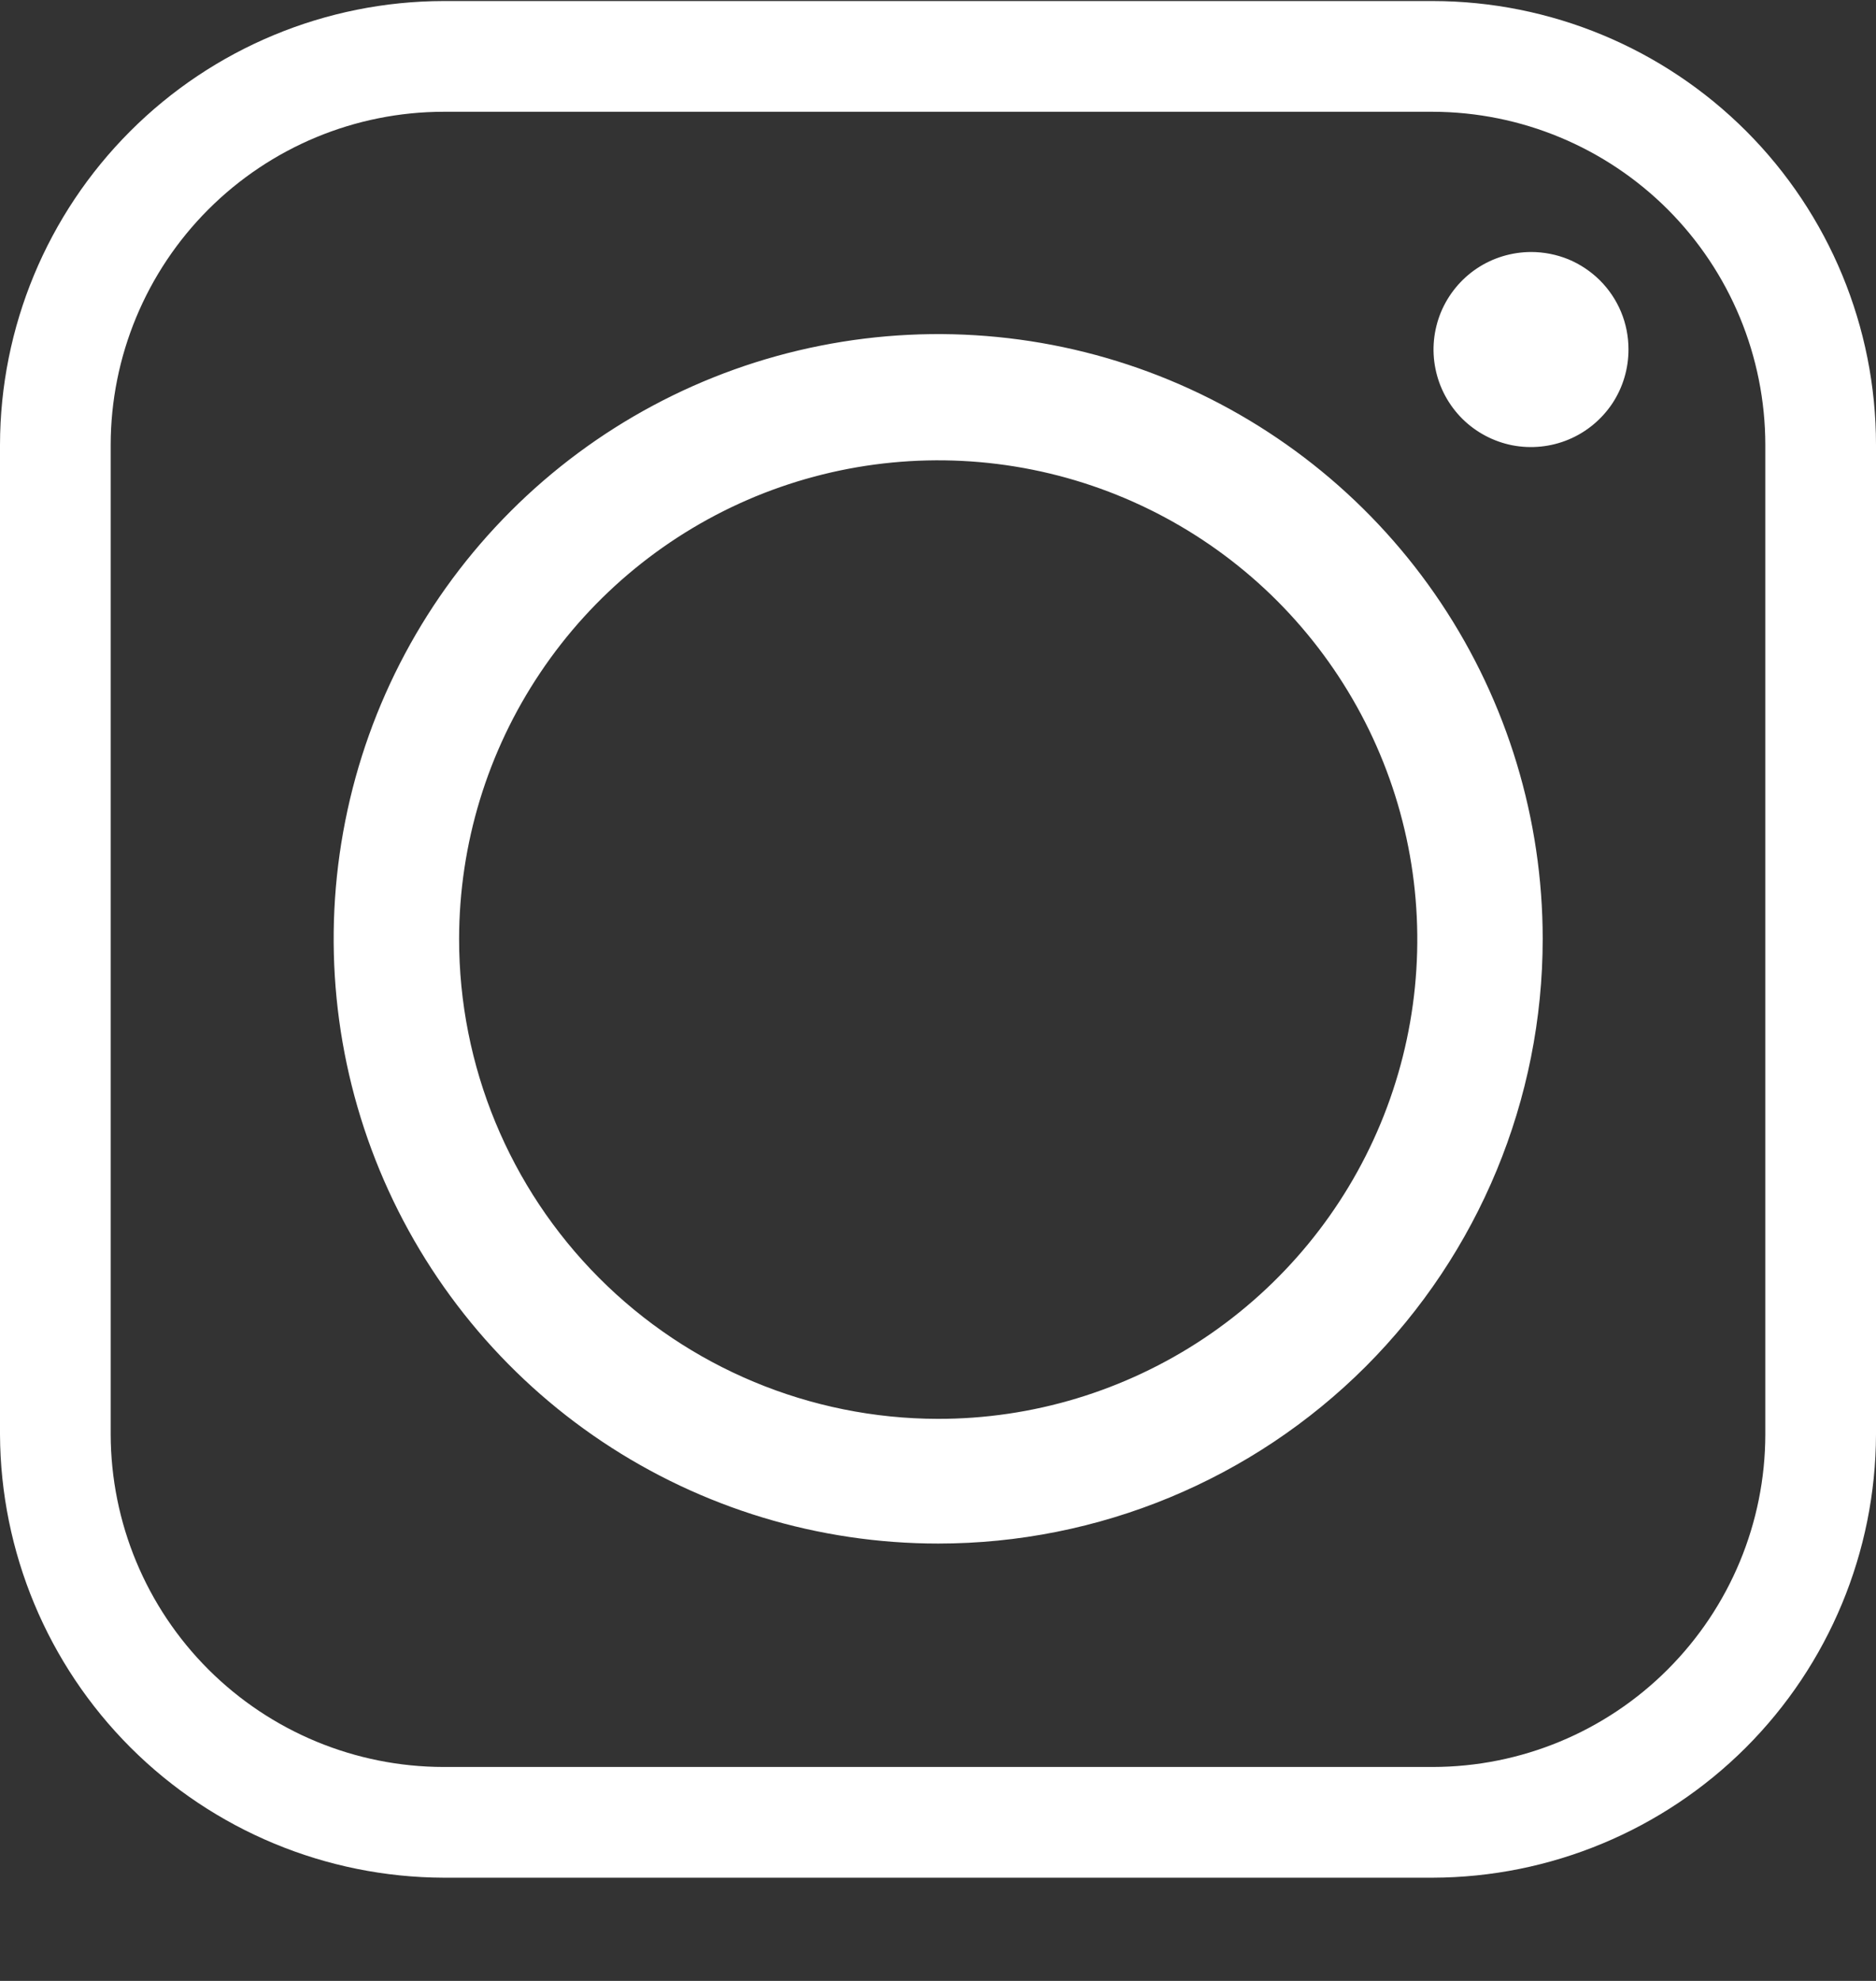 <svg width="18" height="19" viewBox="0 0 18 19" fill="none" xmlns="http://www.w3.org/2000/svg">
<rect x="0" y="0" width="18" height="19" fill="#333333" stroke="none"/>
<g clip-path="url(#clip0)">
<path fill-rule="evenodd" clip-rule="evenodd" d="M4.405 9.005C4.406 8.096 4.677 7.207 5.184 6.452C5.69 5.697 6.409 5.109 7.249 4.762C8.09 4.416 9.014 4.326 9.906 4.505C10.797 4.684 11.616 5.123 12.258 5.767C12.899 6.411 13.336 7.23 13.512 8.122C13.688 9.014 13.595 9.939 13.246 10.778C12.897 11.617 12.306 12.334 11.55 12.838C10.793 13.342 9.904 13.611 8.995 13.609C7.776 13.606 6.608 13.12 5.747 12.256C4.887 11.393 4.404 10.224 4.405 9.005ZM13.747 0.01H4.256C3.128 0.012 2.046 0.461 1.249 1.259C0.451 2.057 0.002 3.138 0 4.266L0 13.758C0.005 14.885 0.455 15.964 1.252 16.761C2.049 17.557 3.129 18.006 4.256 18.01H13.747C14.874 18.007 15.954 17.558 16.751 16.762C17.548 15.965 17.997 14.885 18 13.758V4.266C18 3.138 17.552 2.056 16.755 1.258C15.957 0.46 14.876 0.011 13.747 0.01V0.01ZM4.256 1.072H13.747C14.594 1.074 15.405 1.412 16.003 2.01C16.601 2.609 16.937 3.42 16.938 4.266V13.758C16.937 14.604 16.6 15.414 16.002 16.012C15.404 16.611 14.593 16.947 13.747 16.948H4.256C3.41 16.947 2.599 16.611 2 16.013C1.401 15.415 1.064 14.604 1.062 13.758V4.266C1.063 3.42 1.4 2.608 1.999 2.009C2.598 1.41 3.409 1.073 4.256 1.072ZM14.69 2.417C14.505 2.418 14.324 2.472 14.17 2.575C14.016 2.678 13.896 2.825 13.825 2.996C13.755 3.167 13.736 3.355 13.773 3.537C13.809 3.718 13.899 3.885 14.03 4.016C14.161 4.146 14.328 4.235 14.51 4.271C14.691 4.306 14.88 4.287 15.05 4.216C15.221 4.145 15.367 4.024 15.47 3.87C15.572 3.716 15.626 3.534 15.625 3.349C15.625 3.227 15.601 3.105 15.554 2.992C15.507 2.879 15.438 2.776 15.351 2.689C15.264 2.603 15.161 2.534 15.048 2.487C14.934 2.441 14.813 2.417 14.69 2.417ZM14.802 9.005C14.802 7.858 14.462 6.736 13.825 5.782C13.188 4.828 12.281 4.085 11.222 3.646C10.162 3.207 8.995 3.092 7.87 3.316C6.745 3.539 5.711 4.092 4.9 4.903C4.089 5.714 3.536 6.748 3.313 7.873C3.089 8.998 3.204 10.165 3.643 11.225C4.082 12.284 4.825 13.191 5.779 13.828C6.733 14.465 7.855 14.805 9.002 14.805C10.54 14.805 12.016 14.194 13.104 13.107C14.191 12.019 14.802 10.543 14.802 9.005Z" fill="white"/>
</g>
<defs>
<clipPath id="clip0">
<rect width="18" height="18" fill="white" transform="translate(0 0.01)"/>
</clipPath>
</defs>
</svg>
